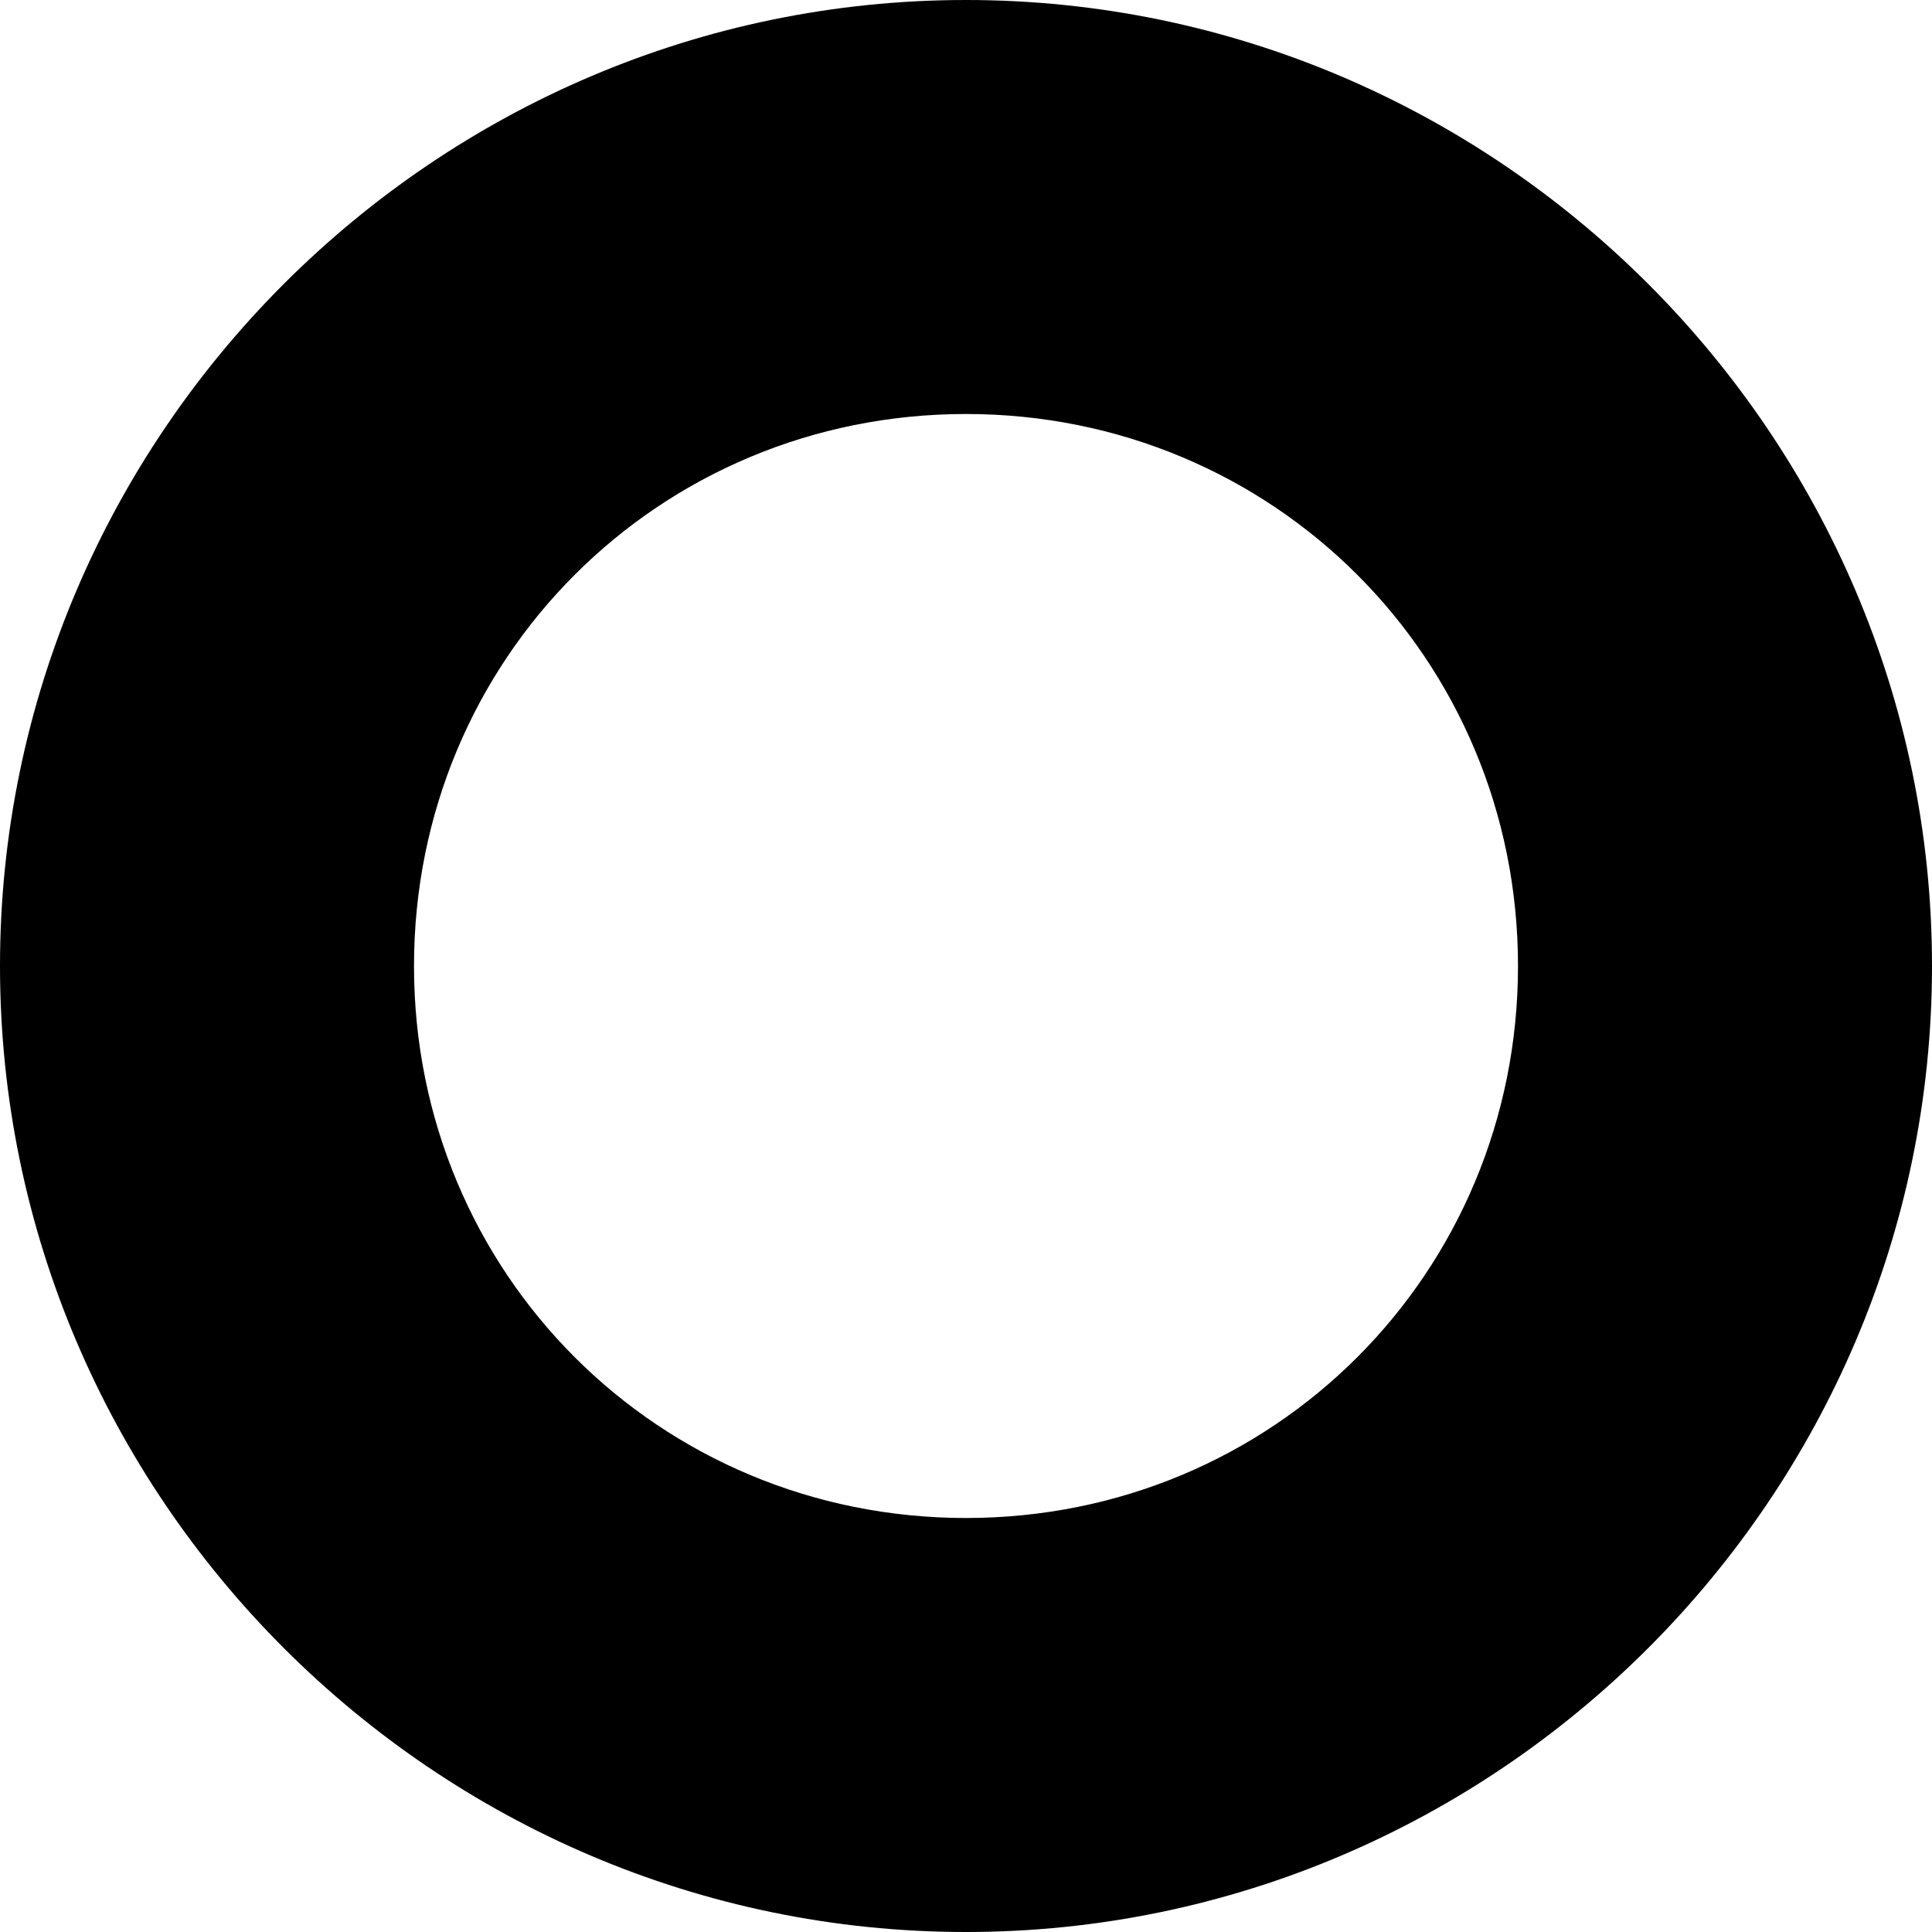 <?xml version="1.0" encoding="UTF-8" standalone="no"?>
<svg
   width="14"
   height="14"
   viewBox="0 0 14 14"
   version="1.1"
   id="svg4"
   sodipodi:docname="circle.svg"
   inkscape:version="1.1 (ce6663b3b7, 2021-05-25)"
   xmlns:inkscape="http://www.inkscape.org/namespaces/inkscape"
   xmlns:sodipodi="http://sodipodi.sourceforge.net/DTD/sodipodi-0.dtd"
   xmlns="http://www.w3.org/2000/svg"
   xmlns:svg="http://www.w3.org/2000/svg">
  <defs
     id="defs8" />
  <sodipodi:namedview
     id="namedview6"
     pagecolor="#ffffff"
     bordercolor="#666666"
     borderopacity="1.0"
     inkscape:pageshadow="2"
     inkscape:pageopacity="0.0"
     inkscape:pagecheckerboard="0"
     showgrid="false"
     inkscape:zoom="42.426407"
     inkscape:cx="3.3587572"
     inkscape:cy="5.7982756"
     inkscape:window-width="1920"
     inkscape:window-height="1019"
     inkscape:window-x="0"
     inkscape:window-y="25"
     inkscape:window-maximized="1"
     inkscape:current-layer="svg4" />
  <path
     style="color:#000000;-inkscape-stroke:none"
     d="M 7,0 C 3.152,0 0,3.152 0,7 c 0,3.848 3.152,7 7,7 3.848,0 7,-3.152 7,-7 C 14,3.152 10.848,0 7,0 Z m 0,3 c 2.227,0 4,1.773 4,4 0,2.227 -1.773,4 -4,4 C 4.773,11 3,9.227 3,7 3,4.773 4.773,3 7,3 Z"
     id="circle2" />
</svg>
